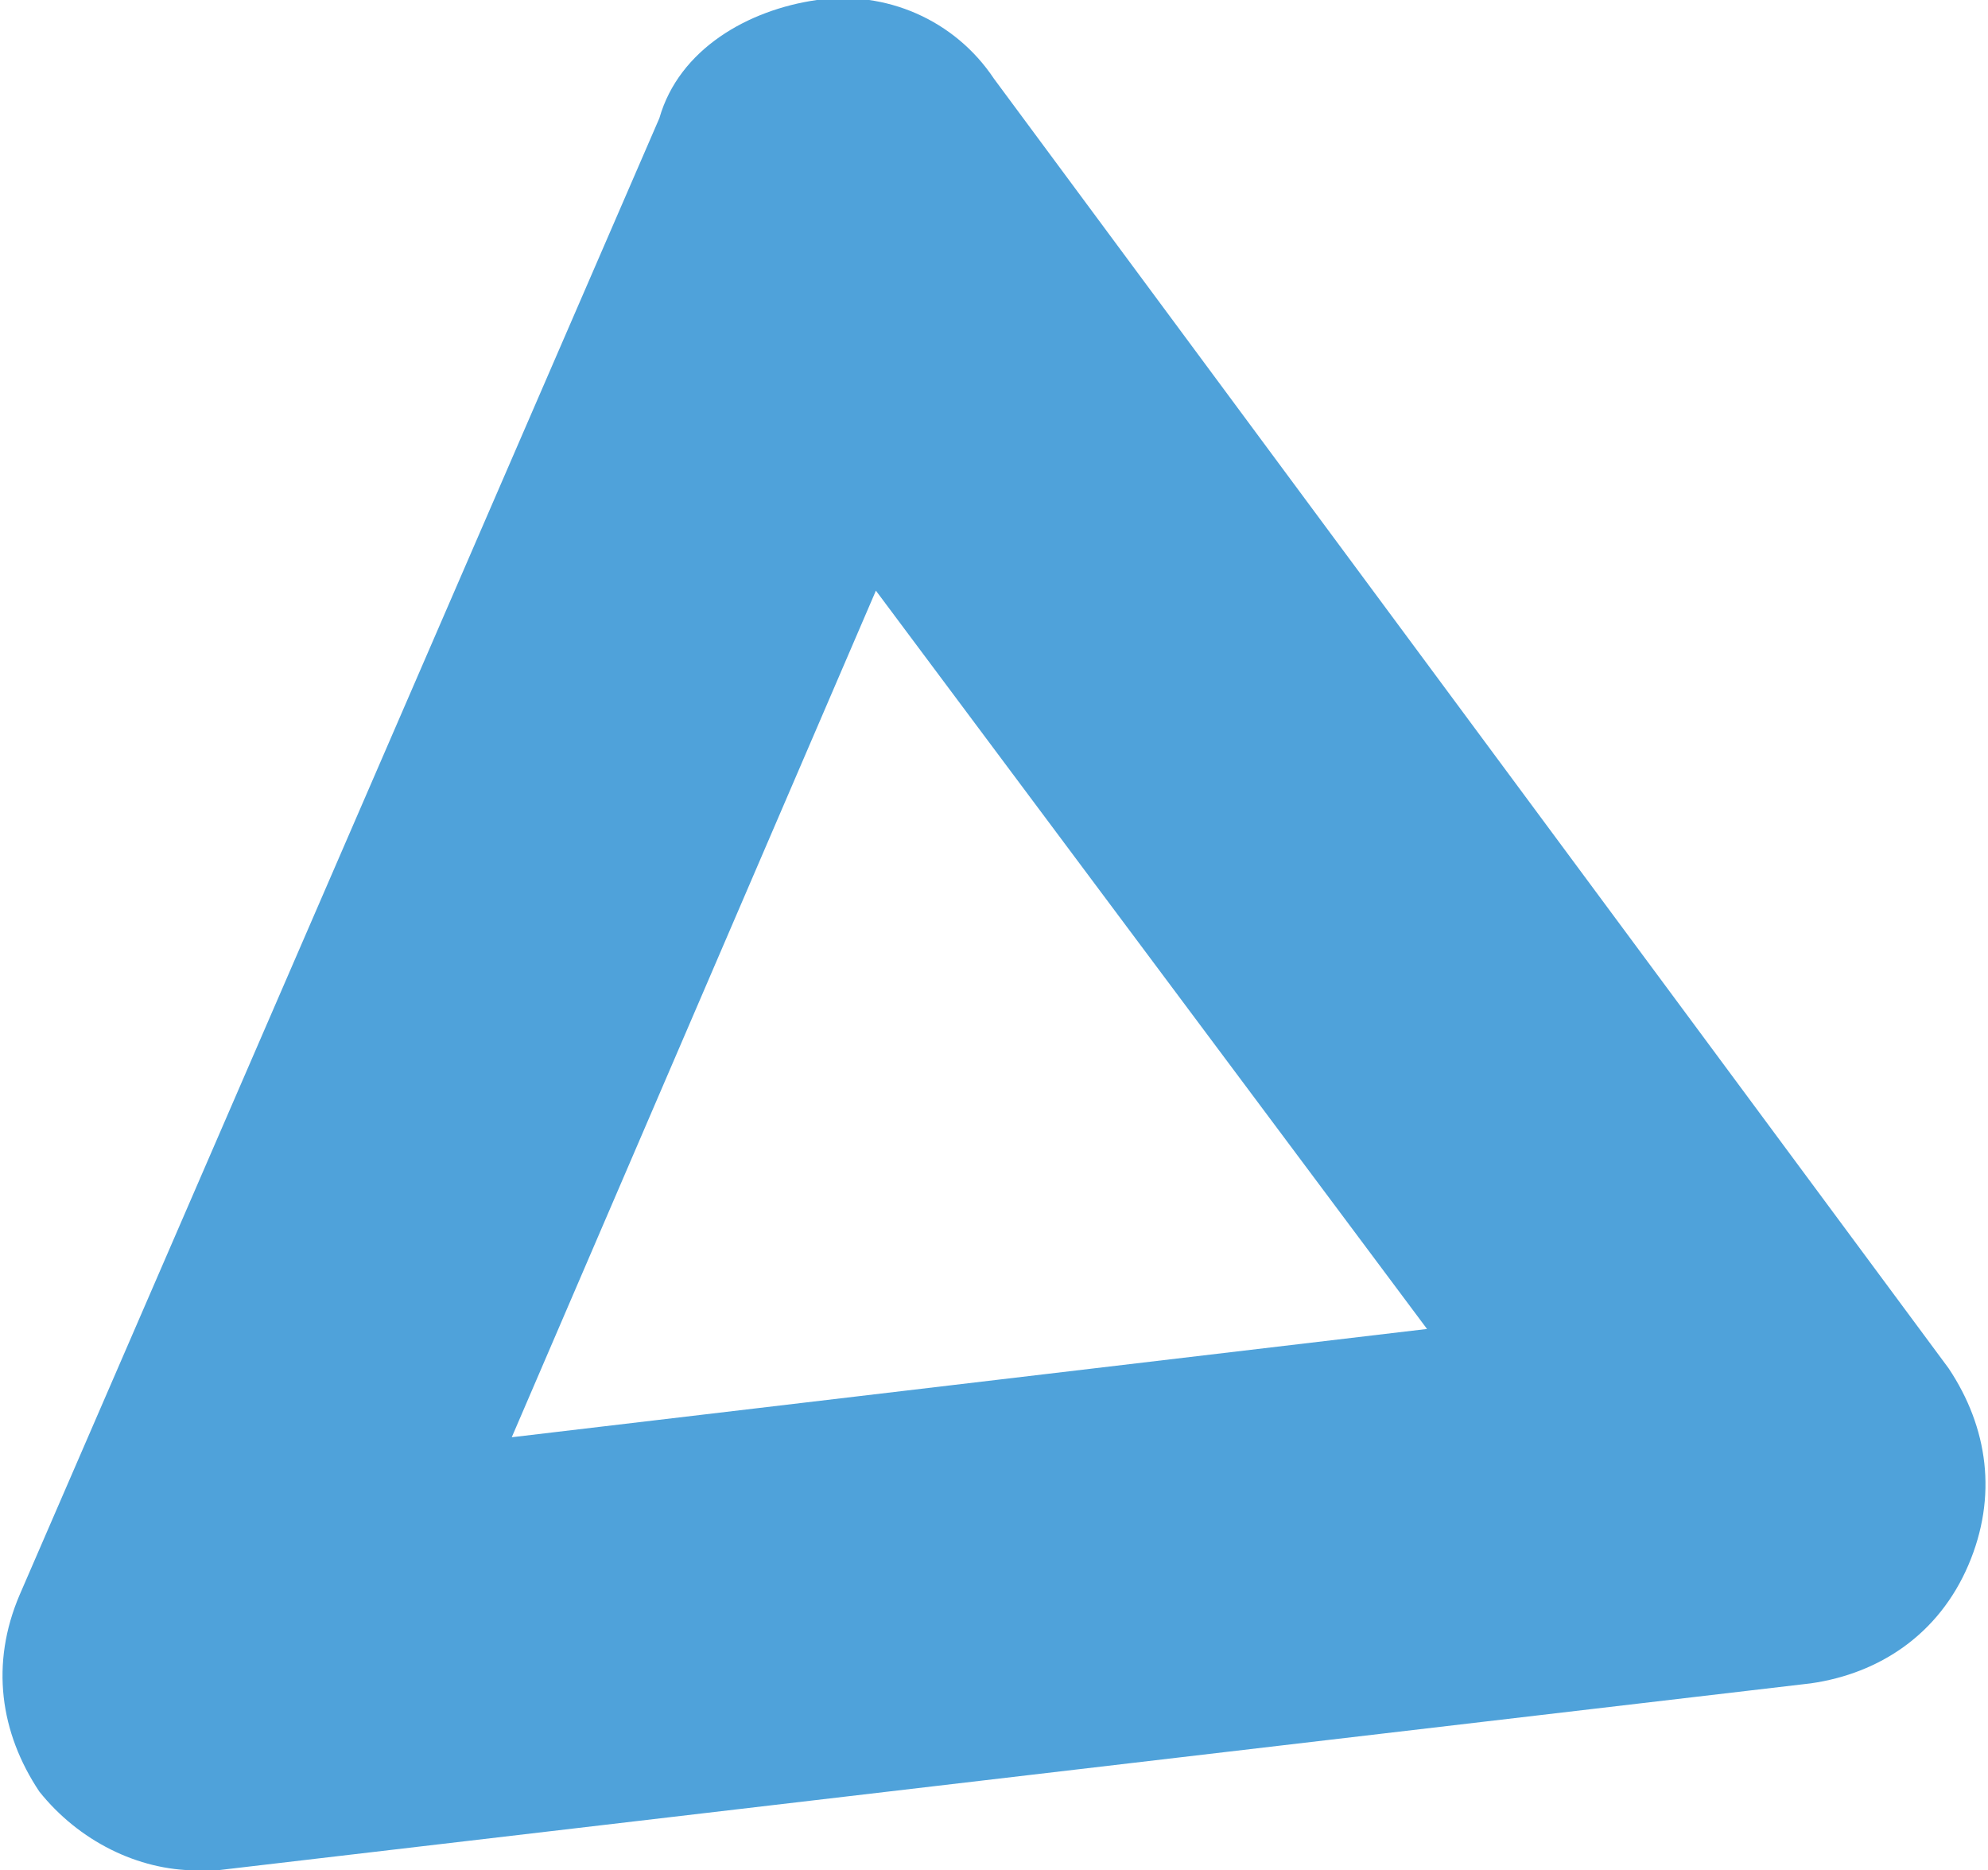<?xml version="1.0" encoding="utf-8"?>
<!-- Generator: Adobe Illustrator 19.0.1, SVG Export Plug-In . SVG Version: 6.00 Build 0)  -->
<svg version="1.1" id="Слой_1" xmlns="http://www.w3.org/2000/svg" xmlns:xlink="http://www.w3.org/1999/xlink" x="0px" y="0px"
	 width="20.2px" height="19px" viewBox="0 0 20.2 19" style="enable-background:new 0 0 20.2 19;" xml:space="preserve">
<style type="text/css">
	.st0{fill:#4FA2DA;}
</style>
<g>
	<path class="st0" d="M2,19c-0.6,0-1.2-0.3-1.6-0.8c-0.4-0.6-0.5-1.3-0.2-2l6.5-15C6.9,0.5,7.6,0.1,8.3,0C9-0.1,9.7,0.2,10.1,0.8
		l9.7,13.1c0.4,0.6,0.5,1.3,0.2,2c-0.3,0.7-0.9,1.1-1.6,1.2L2.2,19C2.2,19,2.1,19,2,19z M8.9,6l-3.7,8.6l9.3-1.1L8.9,6z"/>
</g>
</svg>
